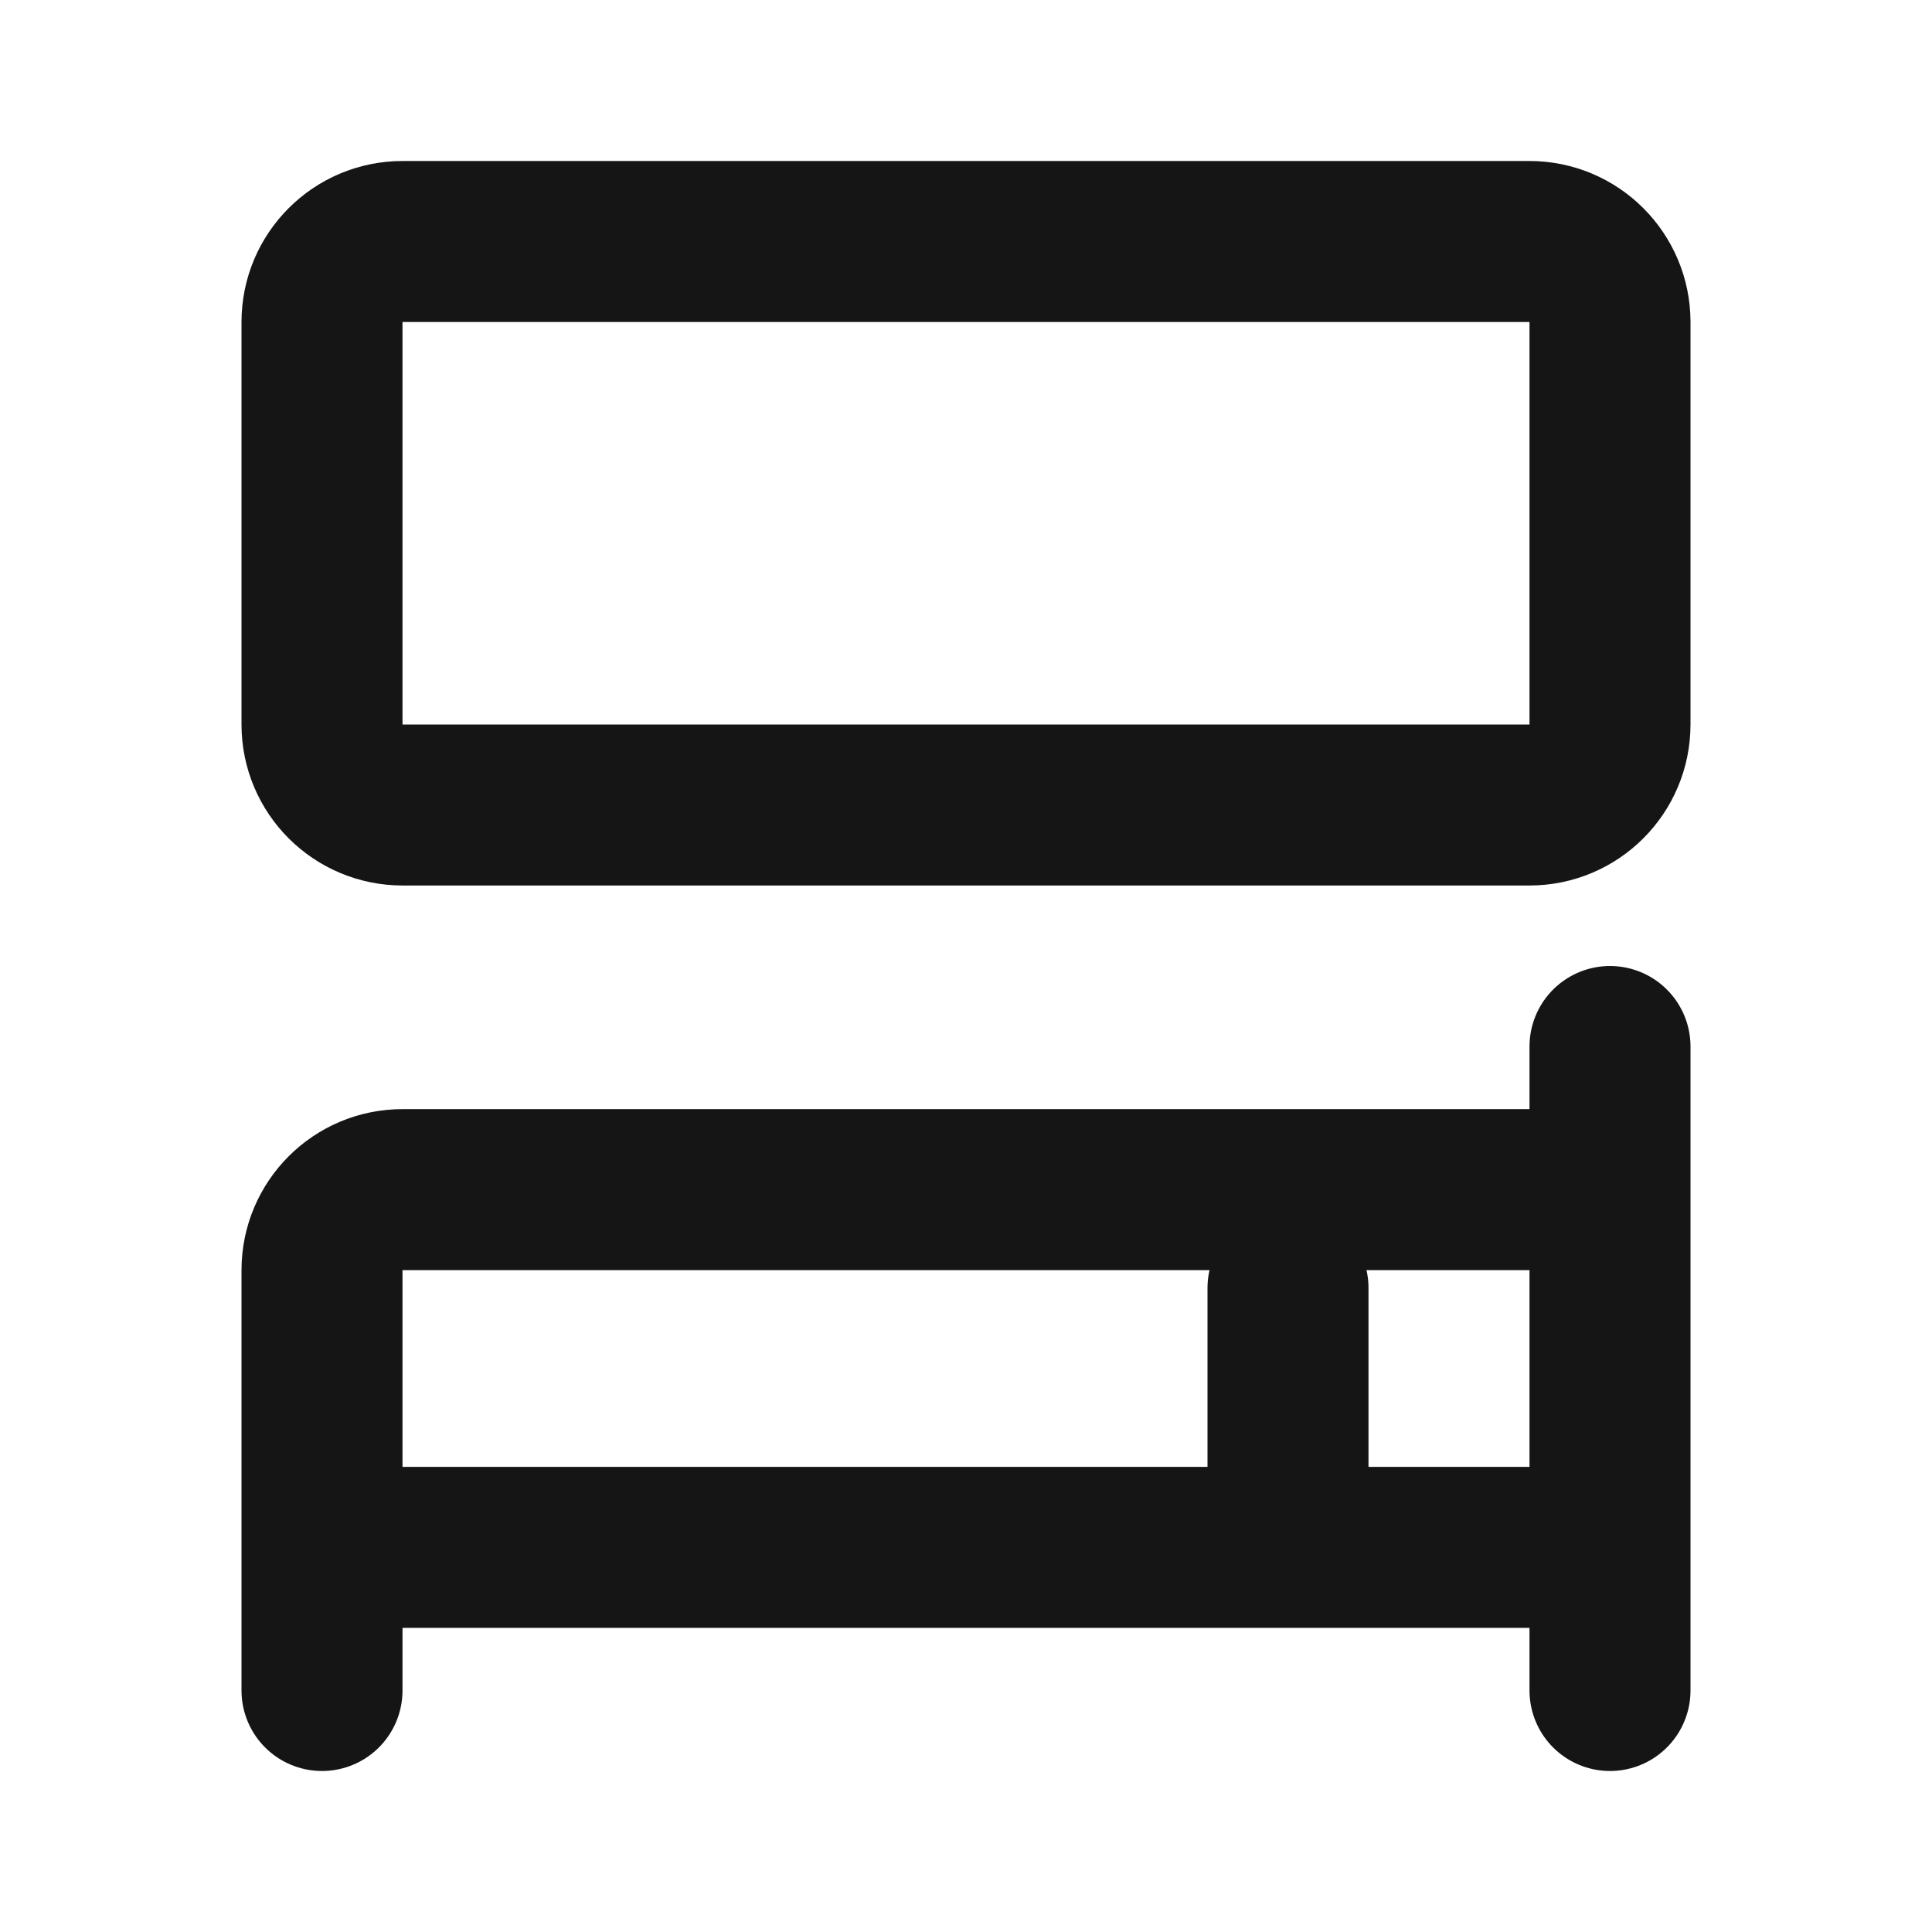 <svg width="24" height="24" viewBox="0 0 24 24" fill="none" xmlns="http://www.w3.org/2000/svg">
<path d="M4 21V19.222M20 14.778H5C4.448 14.778 4 15.226 4 15.778V19.222M20 14.778V19.222M20 14.778V13M20 21V19.222M20 19.222H4" stroke="#151515" stroke-width="2" stroke-linecap="round"/>
<path d="M16 16V19" stroke="#151515" stroke-width="2" stroke-linecap="round"/>
<path d="M4 9V4C4 3.448 4.448 3 5 3H19C19.552 3 20 3.448 20 4V9C20 9.552 19.552 10 19 10H5C4.448 10 4 9.552 4 9Z" stroke="#151515" stroke-width="2" stroke-linecap="round"/>
</svg>
